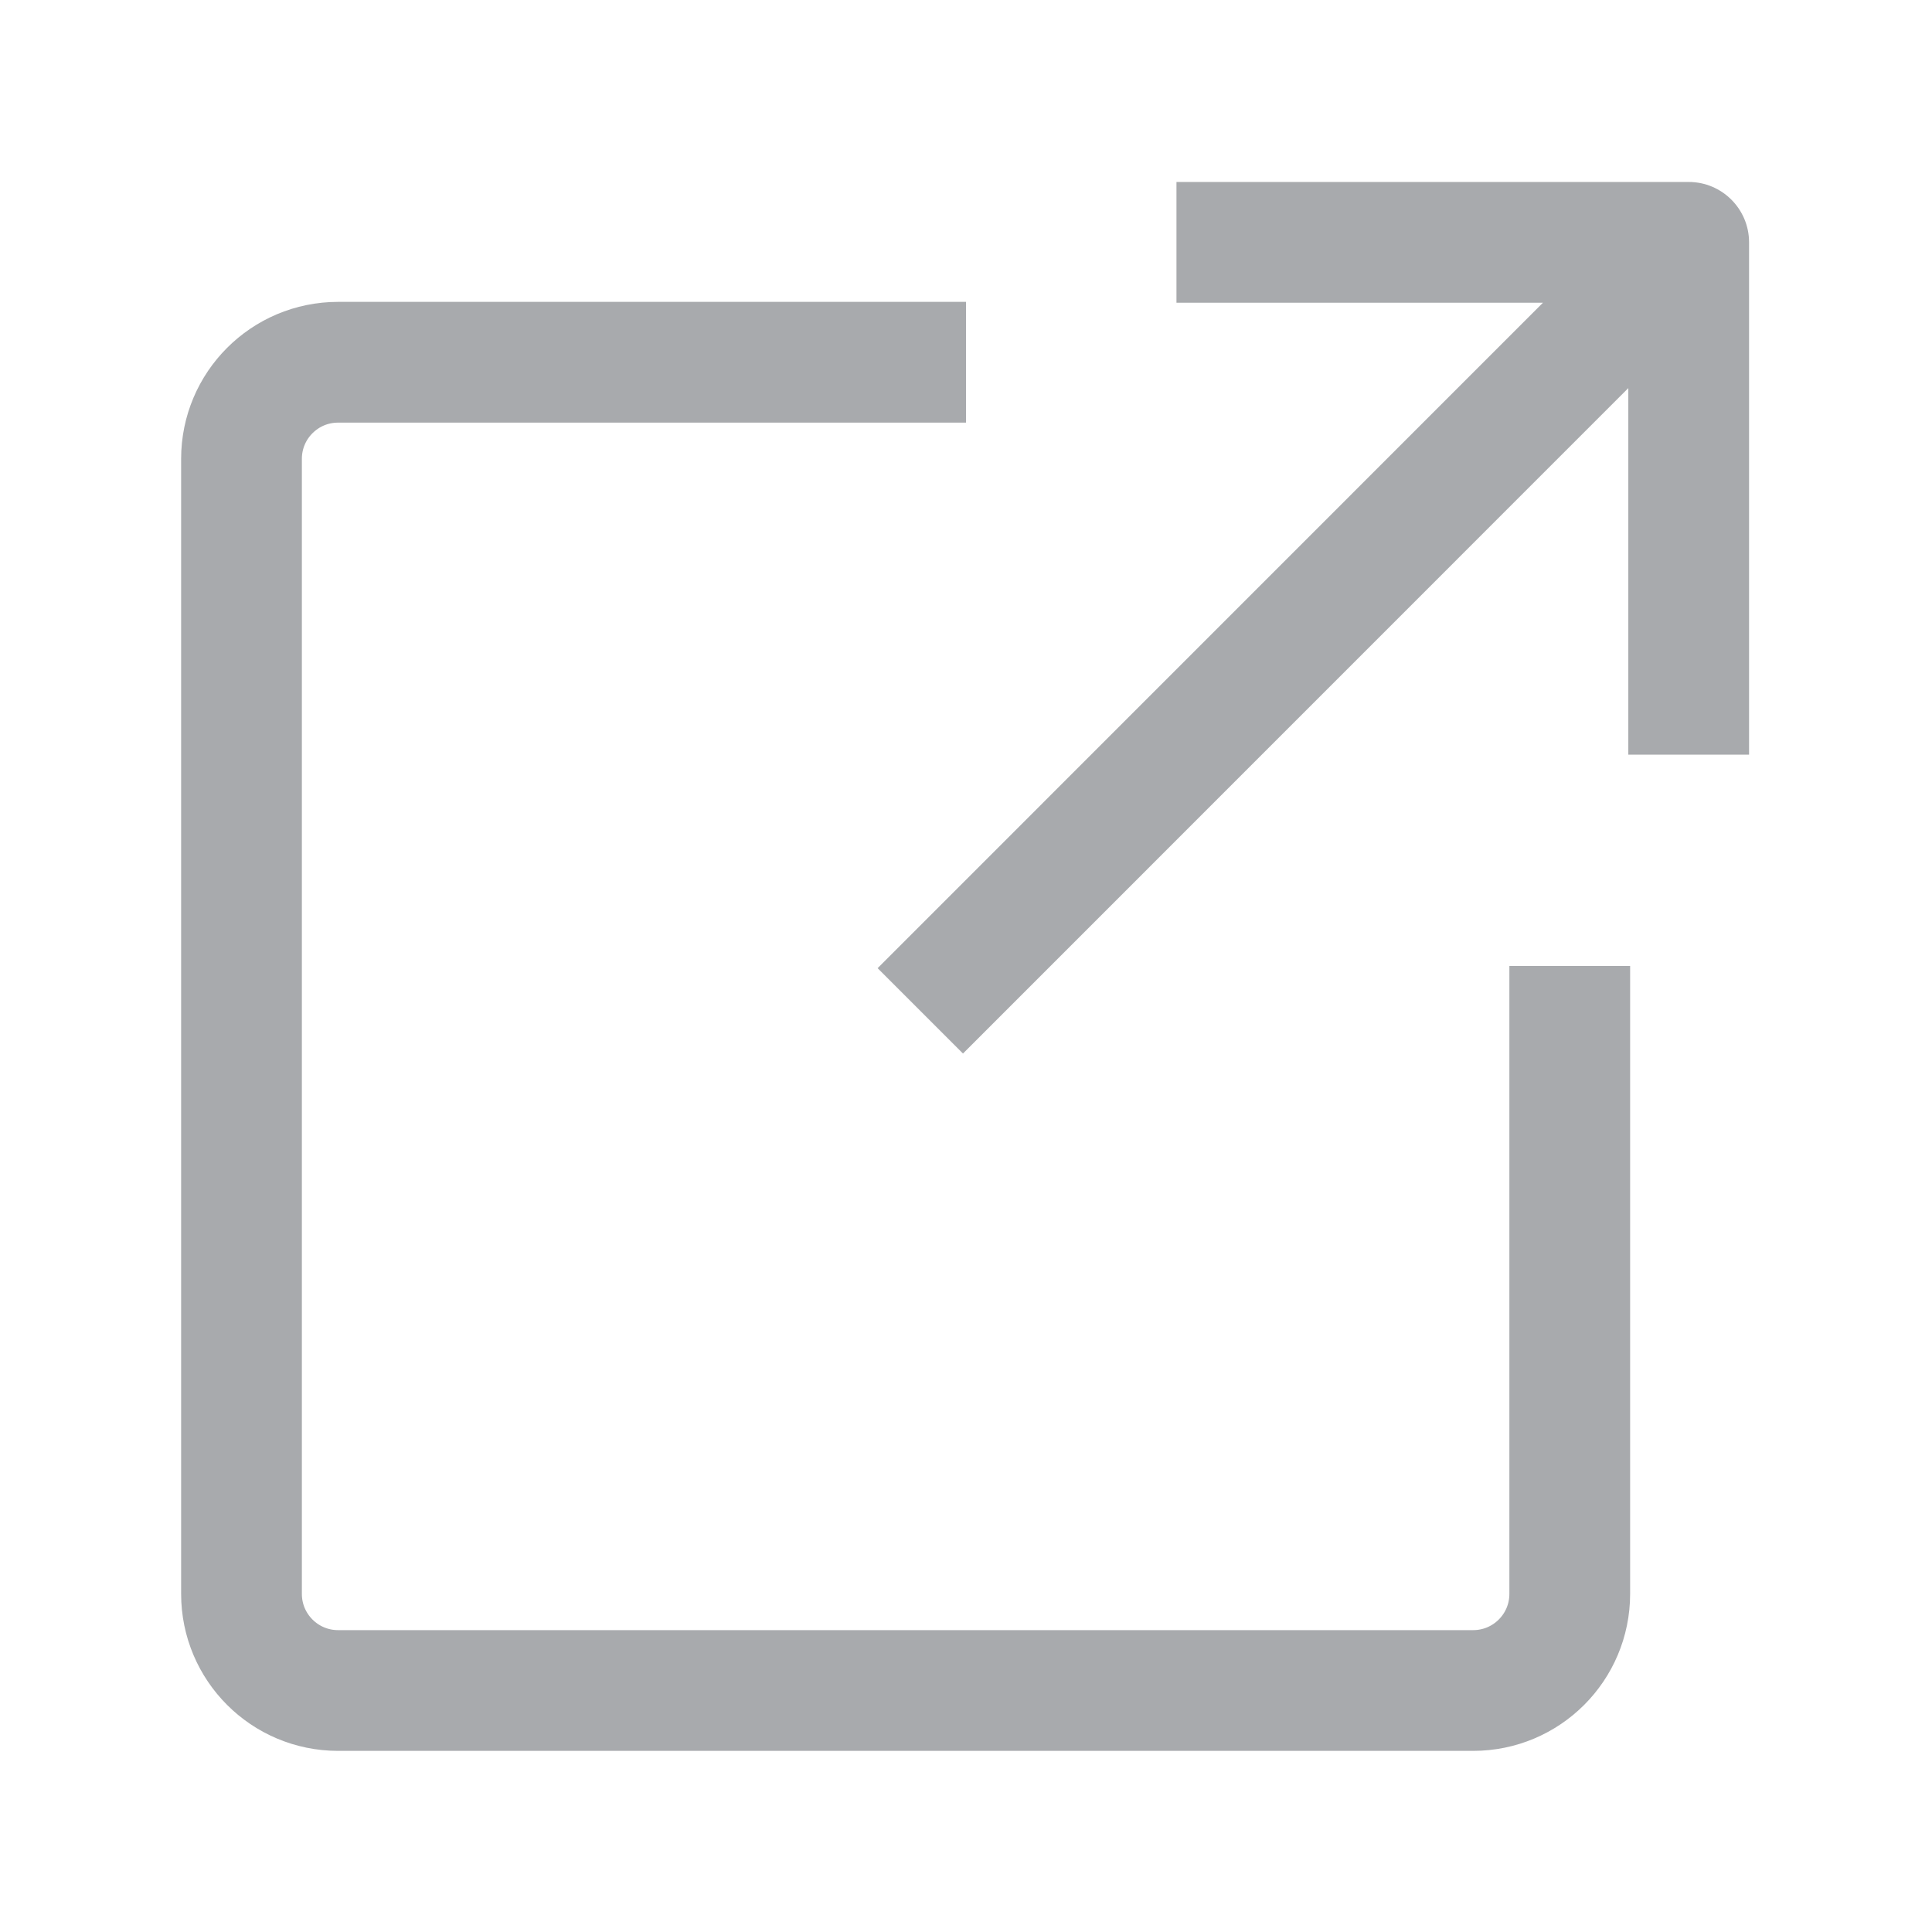 <svg width="16" height="16" viewBox="0 0 16 16" fill="none" xmlns="http://www.w3.org/2000/svg">
    <path d="M8 3H2.8C2.358 3 2 3.358 2 3.8V13.2C2 13.642 2.358 14 2.8 14H12.2C12.642 14 13 13.642 13 13.2V8" stroke="#A8AAAD"/>
    <path d="M13.985 2.007L14.485 2.007C14.485 1.731 14.261 1.507 13.985 1.507L13.985 2.007ZM7.975 8.725L13.985 2.714L13.278 2.007L7.268 8.018L7.975 8.725ZM9.743 2.507L13.985 2.507L13.985 1.507L9.743 1.507L9.743 2.507ZM13.485 2.007L13.485 6.25H14.485L14.485 2.007L13.485 2.007Z" fill="#A8AAAD"/>
</svg>
    